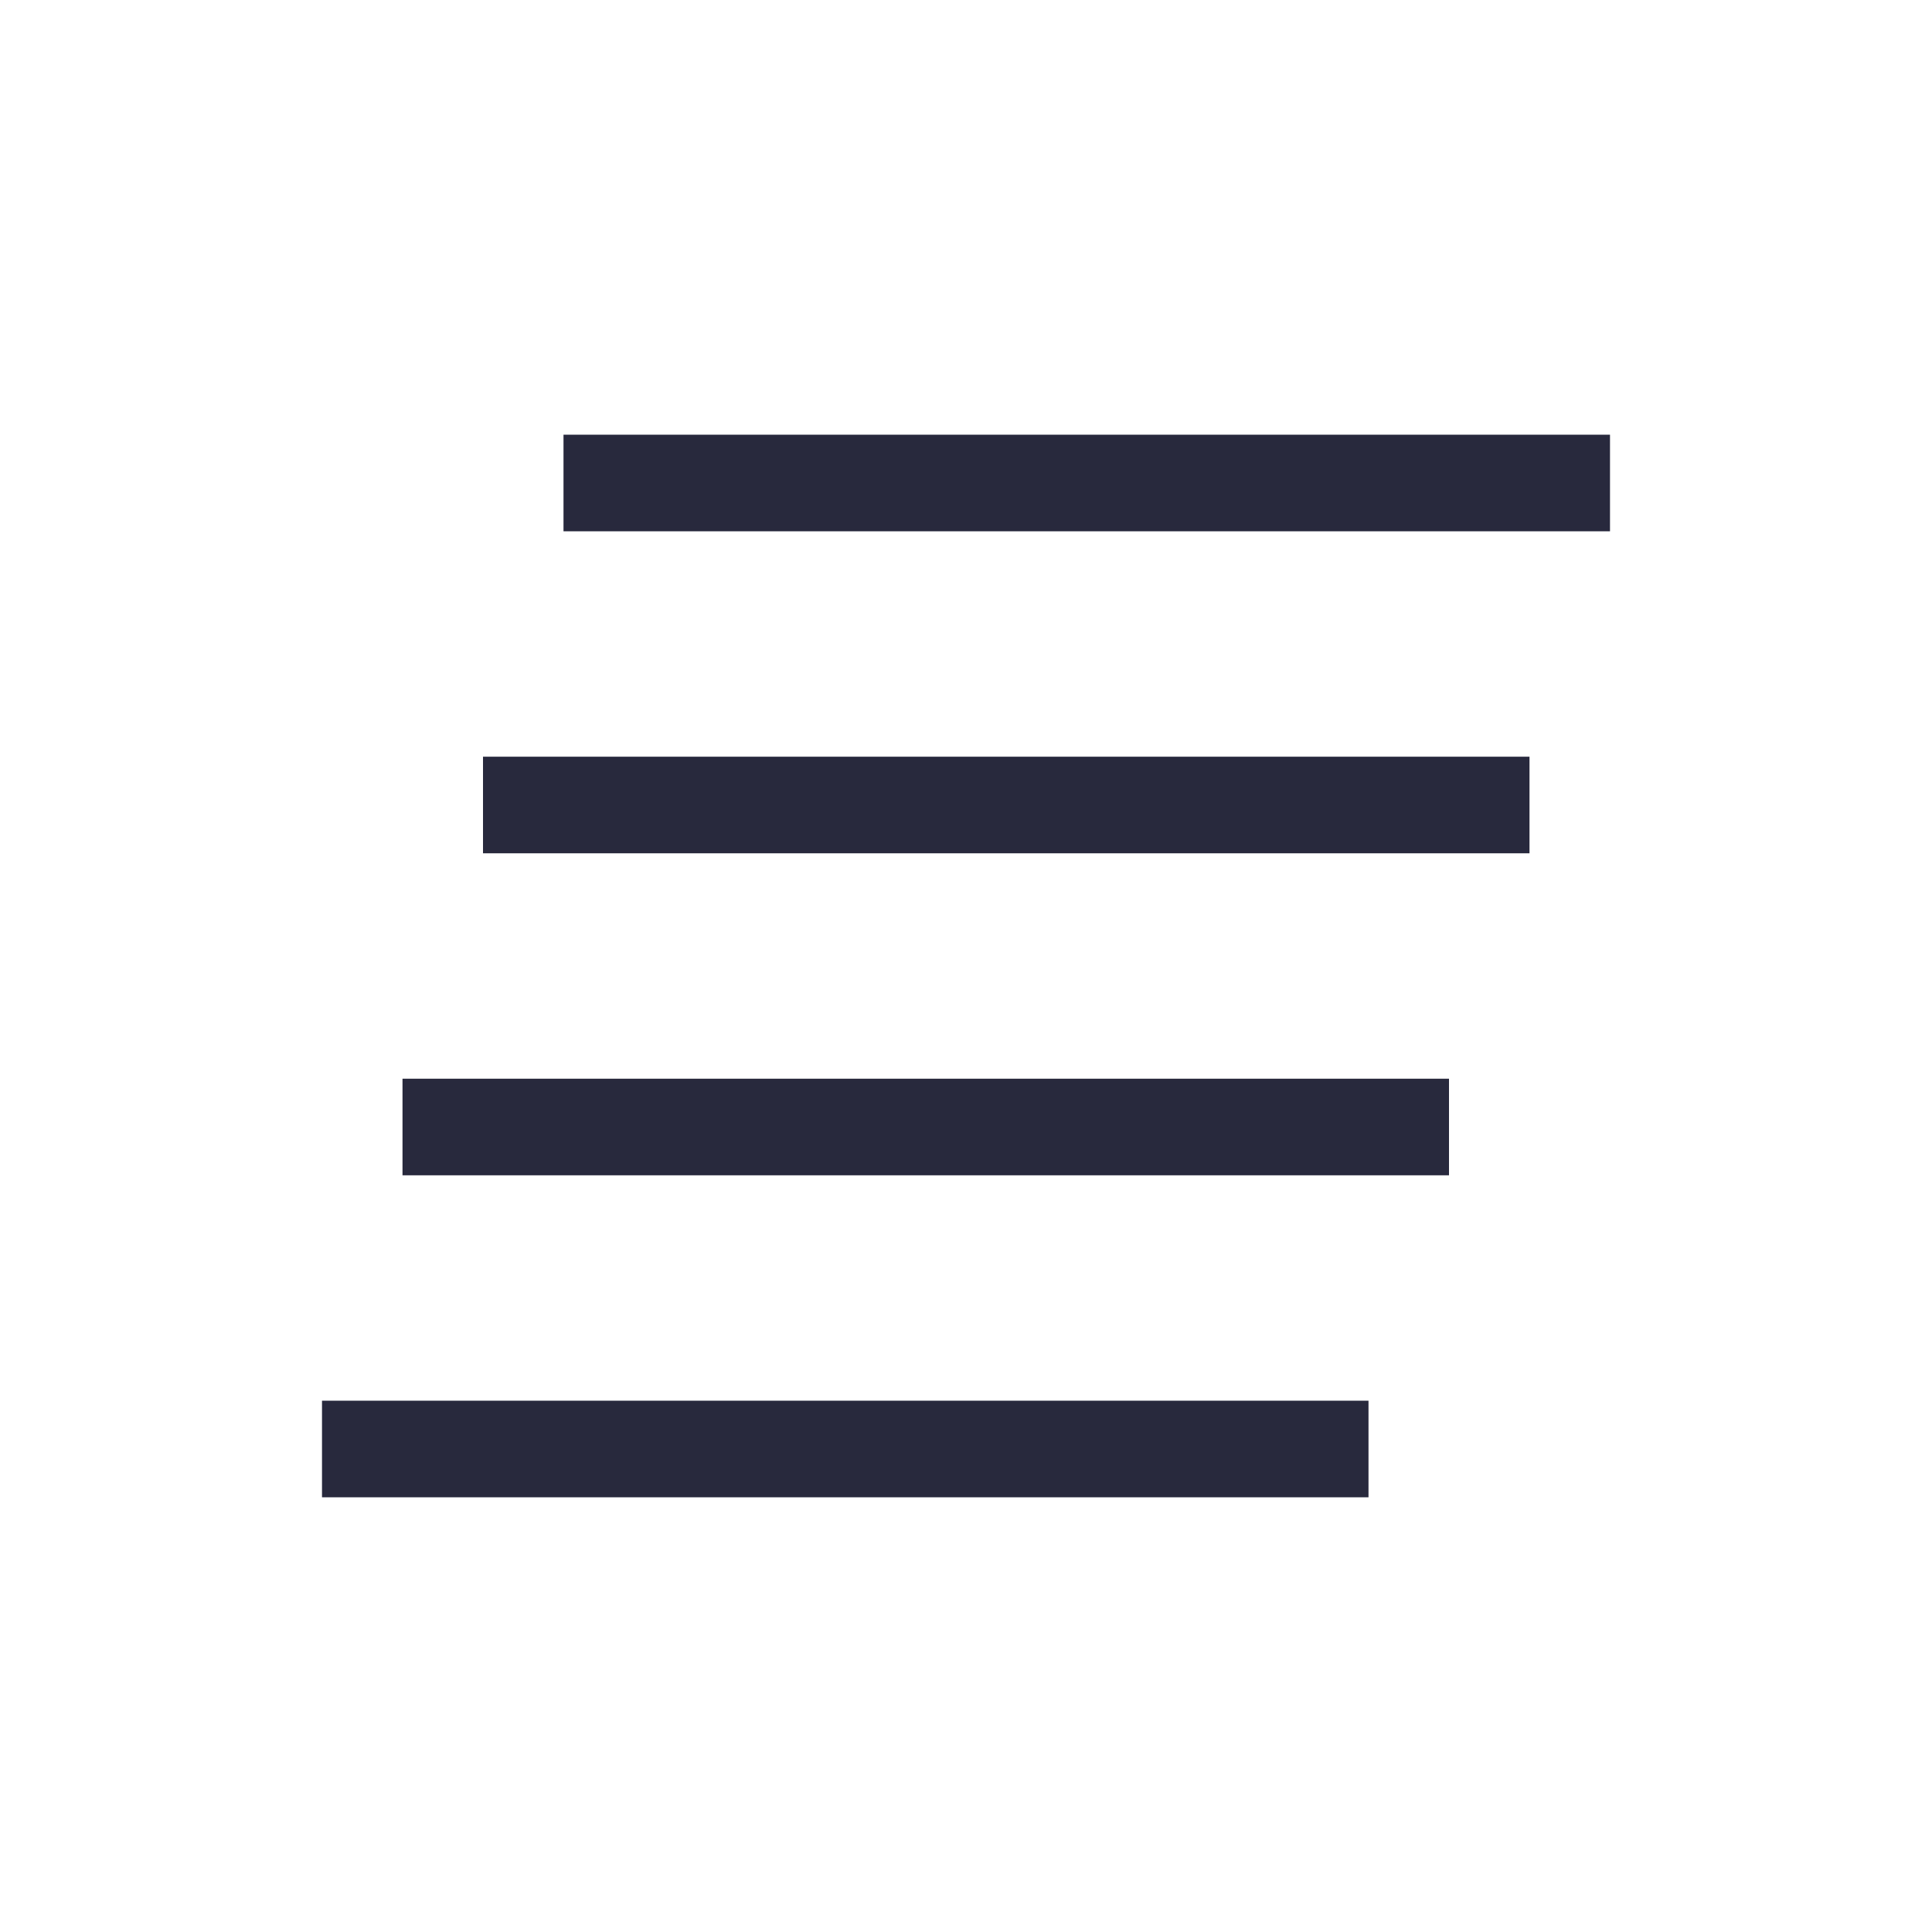 <svg width="24" height="24" viewBox="0 0 24 24" fill="none" xmlns="http://www.w3.org/2000/svg">
<path d="M7 6.6H20V5.4H7V6.6ZM6 10.6H19V9.4H6V10.6ZM5 14.6H18V13.4H5V14.6ZM4 18.6H17V17.4H4V18.6Z" fill="#28293D"/>
</svg>

